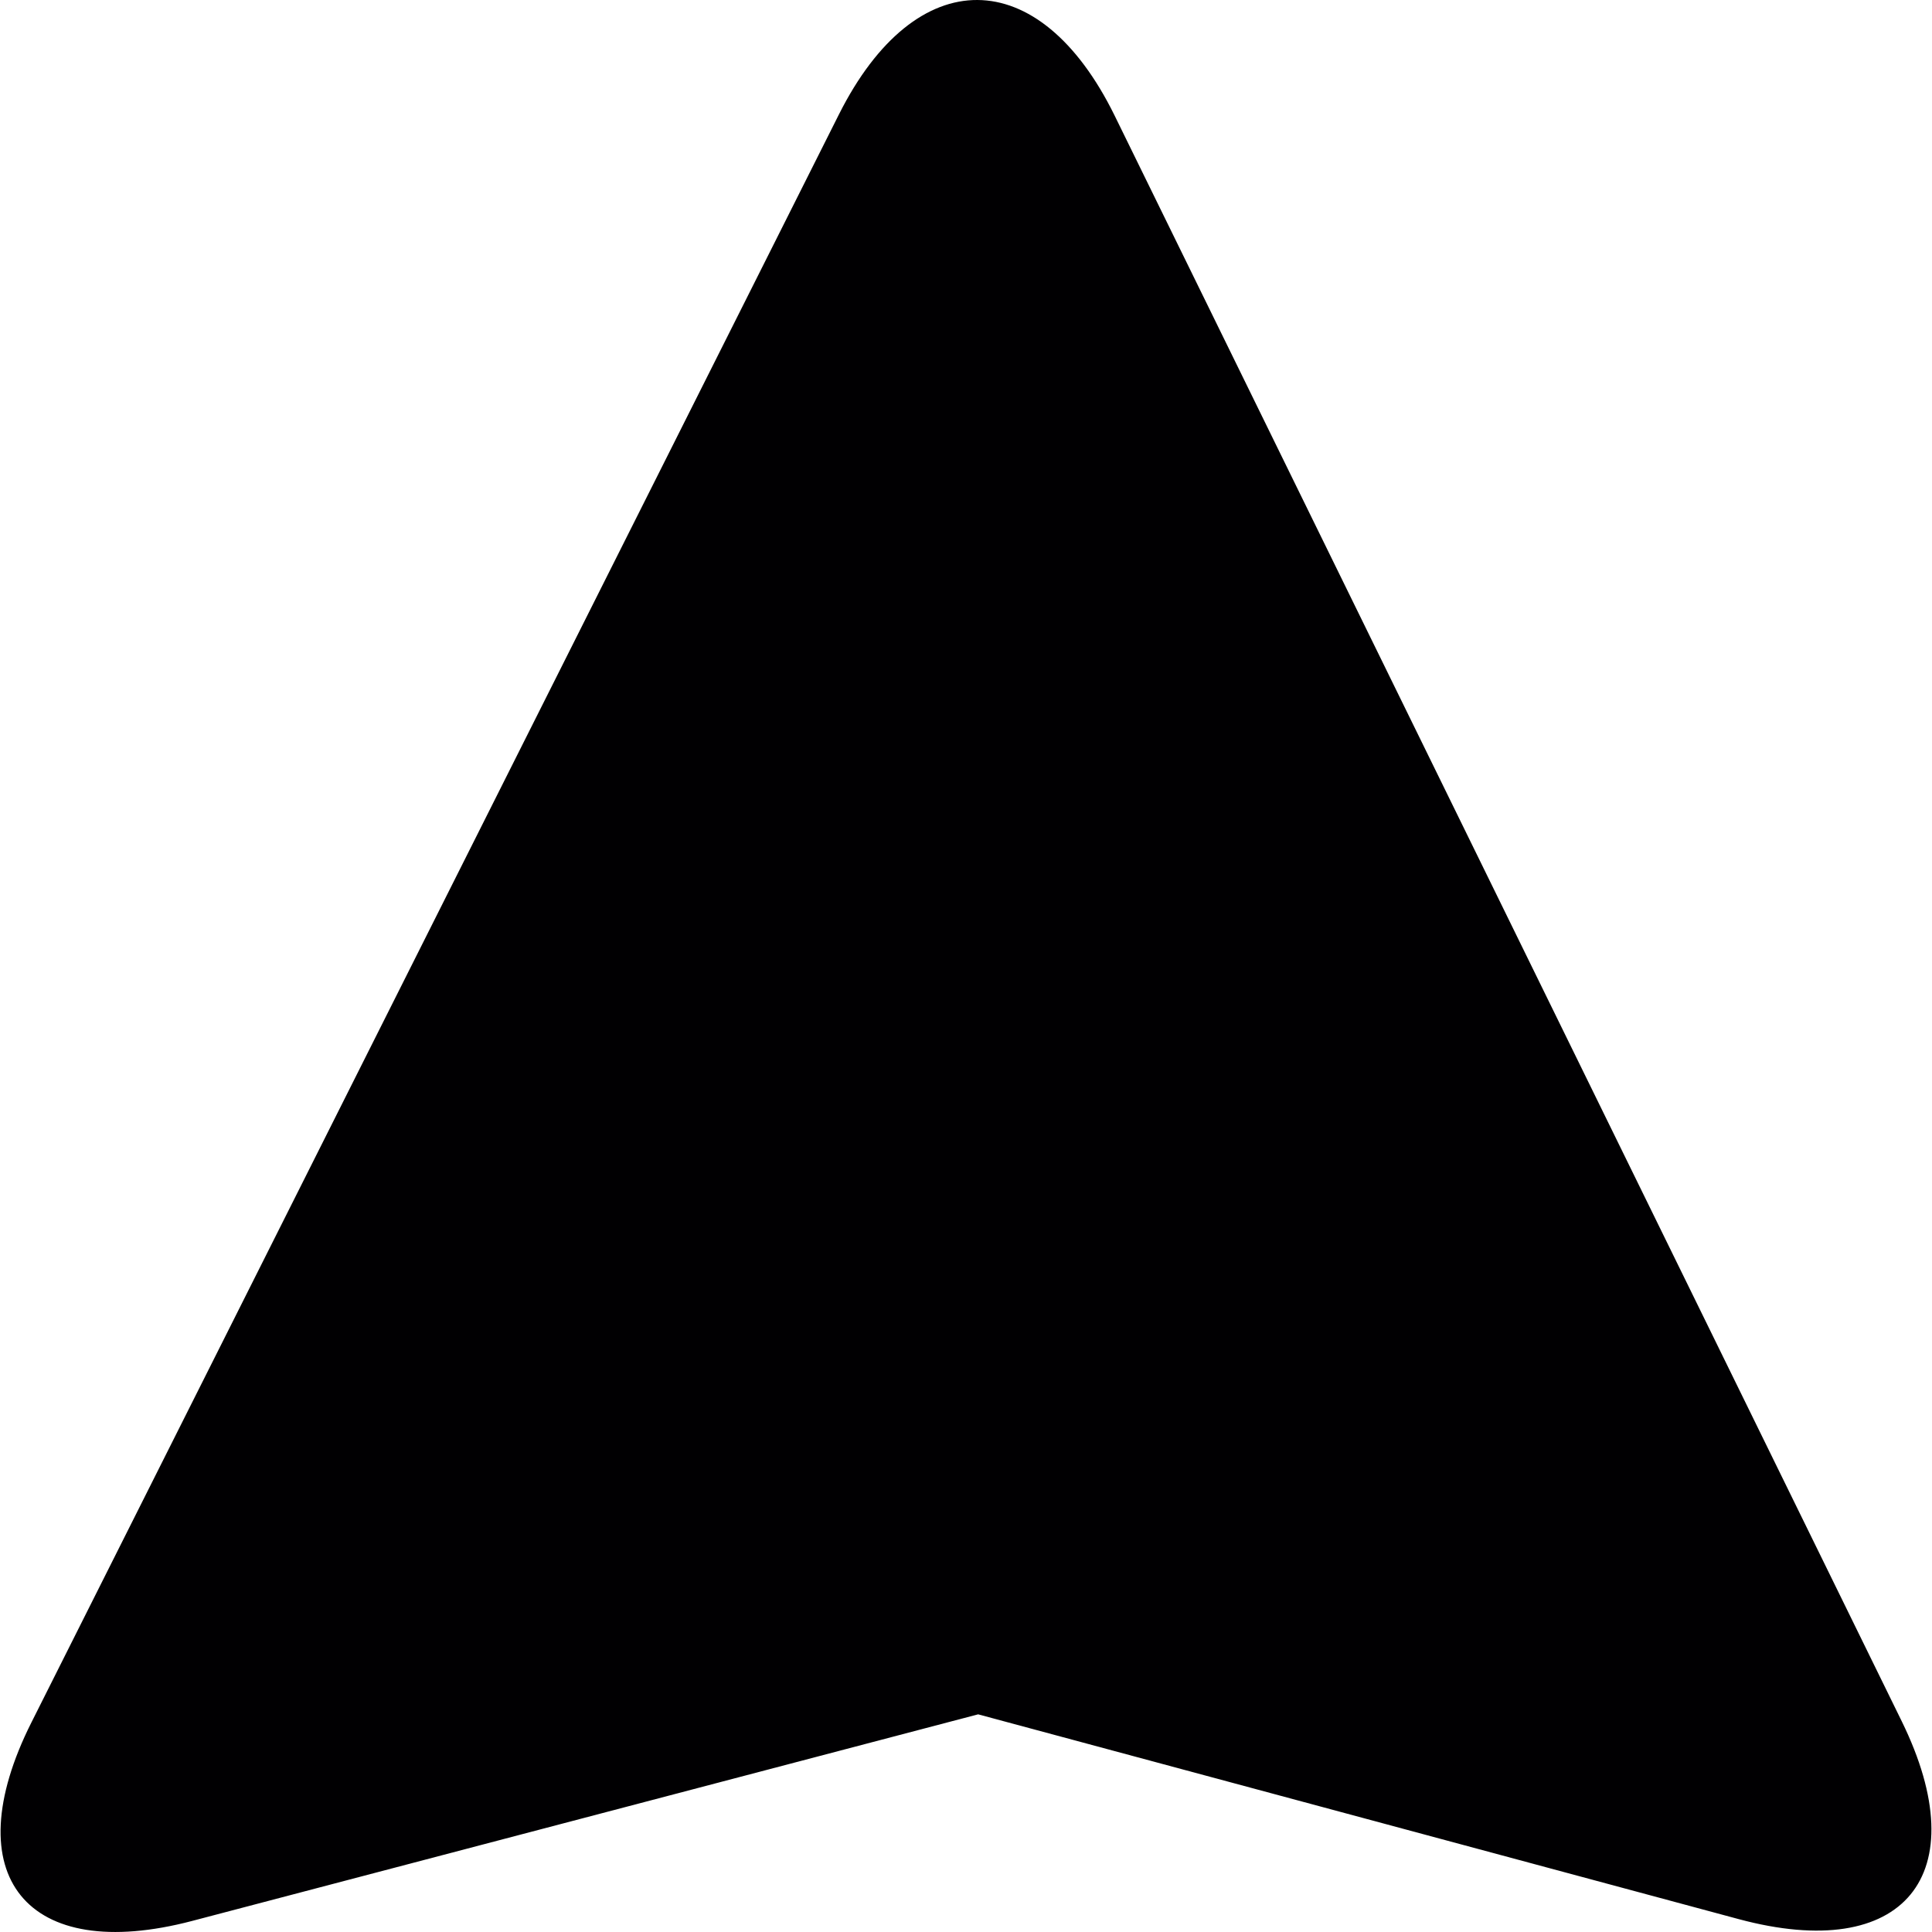 <?xml version="1.0" encoding="iso-8859-1"?>
<!-- Generator: Adobe Illustrator 18.1.1, SVG Export Plug-In . SVG Version: 6.00 Build 0)  -->
<svg version="1.1" id="Capa_1" xmlns="http://www.w3.org/2000/svg" xmlns:xlink="http://www.w3.org/1999/xlink" x="0px" y="0px"
	 viewBox="0 0 204.402 204.402" style="enable-background:new 0 0 204.402 204.402;" xml:space="preserve">
<g>
	<path style="fill:#010002;" d="M88.757,12.105L3.32,182.239c-8.137,16.203-0.517,25.602,17.019,20.989l83.147-21.854l80.46,21.664
		c17.503,4.71,25.232-4.661,17.247-20.946l-83.256-169.84C109.953-4.027,96.894-4.092,88.757,12.105z"/>
</g>
<g>
</g>
<g>
</g>
<g>
</g>
<g>
</g>
<g>
</g>
<g>
</g>
<g>
</g>
<g>
</g>
<g>
</g>
<g>
</g>
<g>
</g>
<g>
</g>
<g>
</g>
<g>
</g>
<g>
</g>
</svg>
